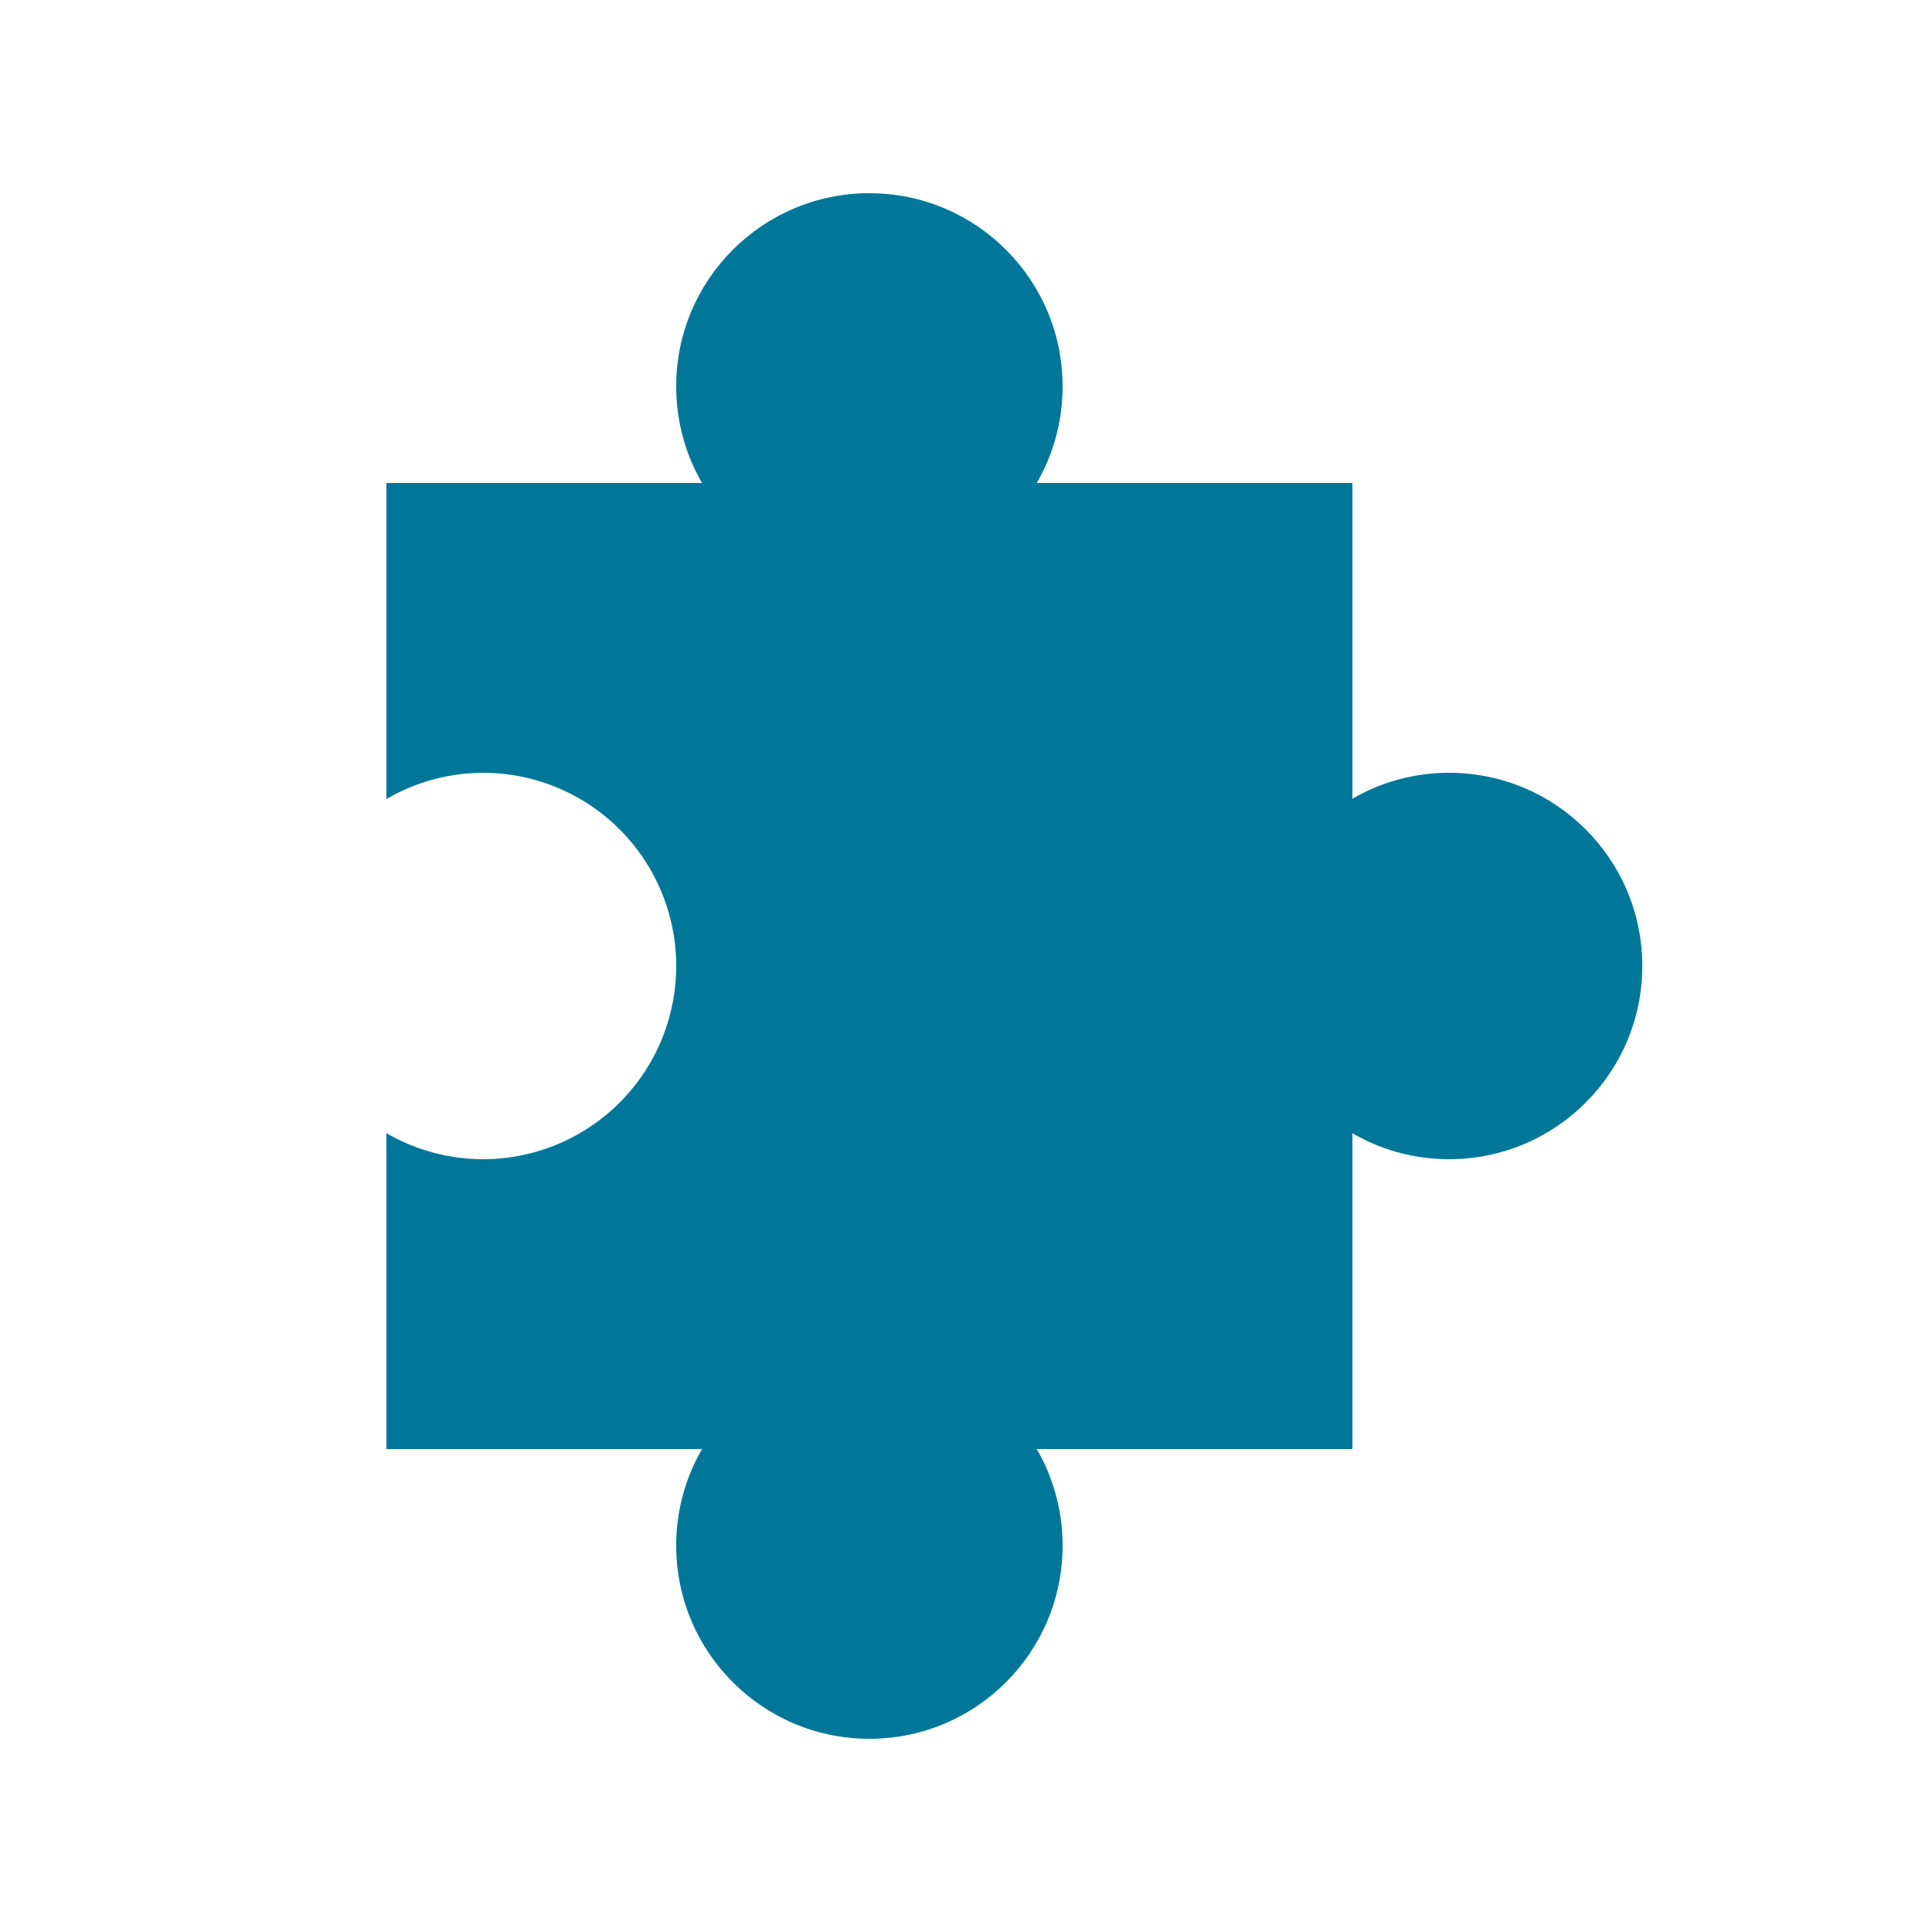 <svg xmlns="http://www.w3.org/2000/svg" width="20" height="20"><path fill="#079" d="M4 5v3.272A2 2 0 0 1 5 8a2 2 0 0 1 2 2 2 2 0 0 1-2 2 2 2 0 0 1-1-.27V15h10V5H4z"/><circle fill="#079" cx="15.001" cy="10" r="2"/><circle fill="#079" cx="9" cy="4" r="2"/><circle fill="#079" cx="9" cy="16" r="2"/></svg>

